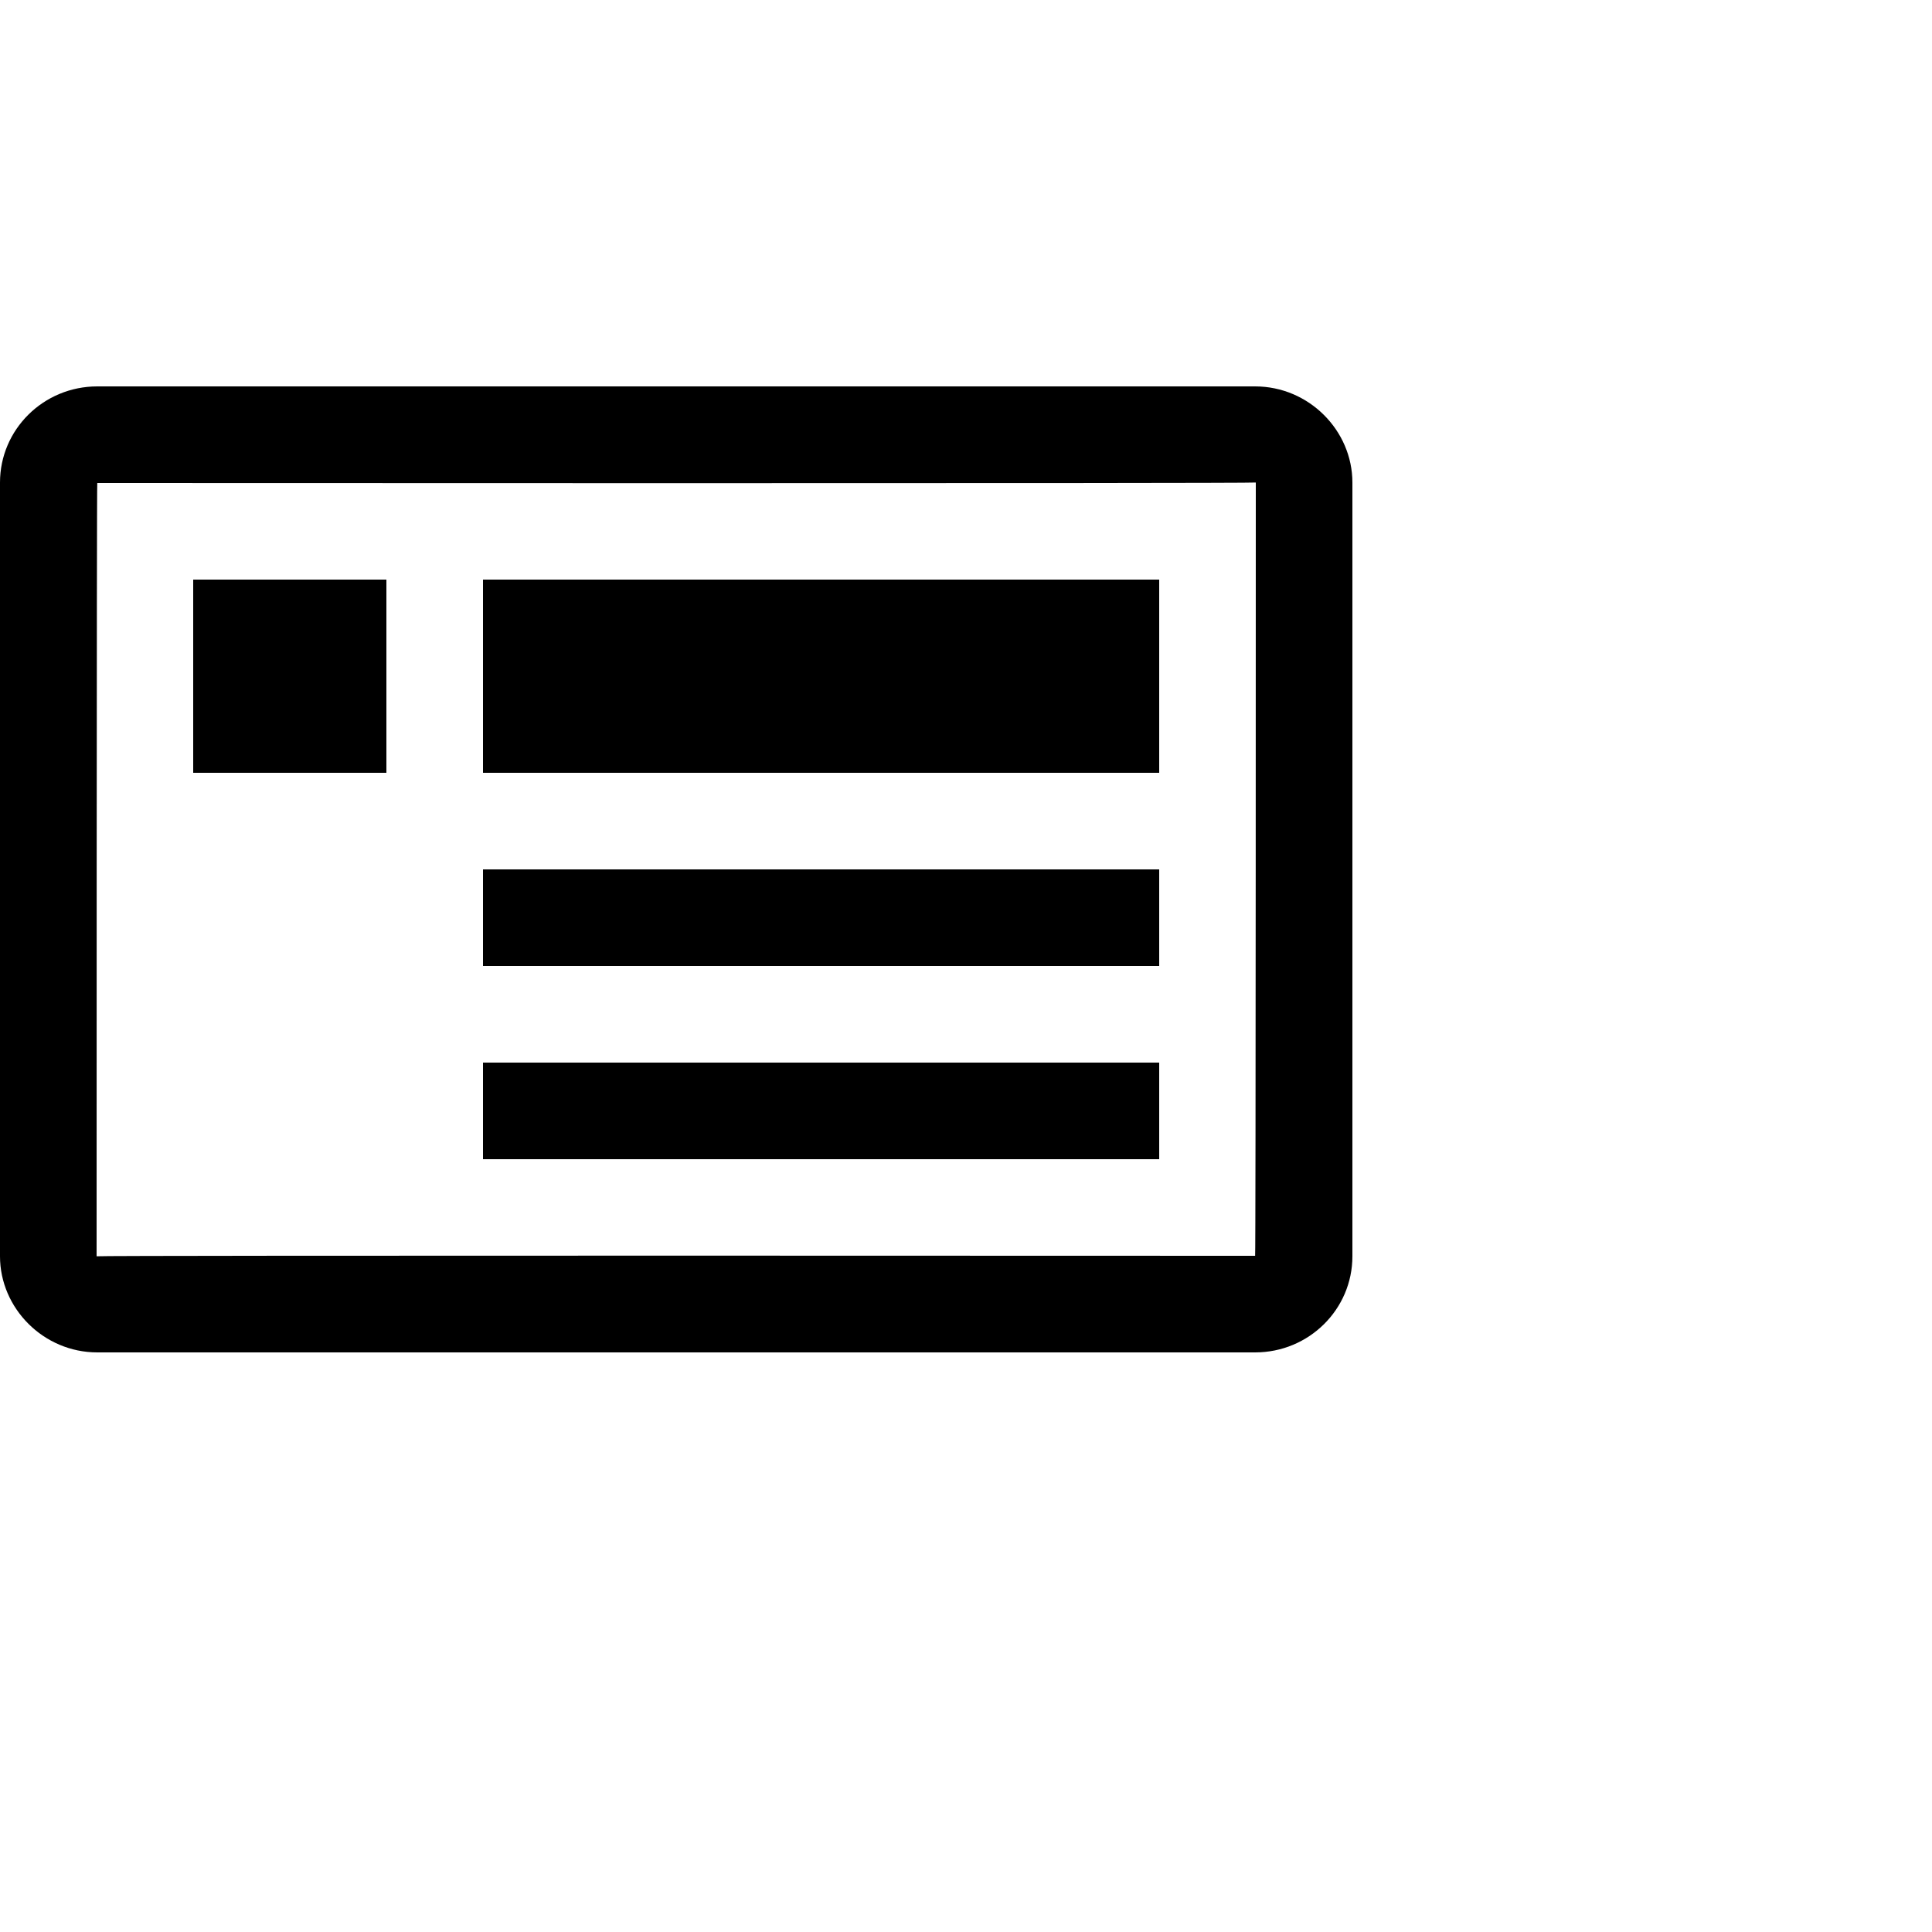 <?xml version="1.0" encoding="UTF-8"?>
<svg width="20px" height="20px" viewBox="0 0 20 20" version="1.1" xmlns="http://www.w3.org/2000/svg" xmlns:xlink="http://www.w3.org/1999/xlink">
    <!-- Generator: sketchtool 48.2 (47327) - http://www.bohemiancoding.com/sketch -->
    <title>timeline</title>
    <desc>Created with sketchtool.</desc>
    <defs></defs>
    <g id="web-app" stroke="none" stroke-width="1" fill="none" fill-rule="evenodd">
        <g id="timeline" fill="#000000">
            <path d="M5,11 L12,11 L12,12 L5,12 L5,11 Z M1,13.005 C1,12.994 12.993,13 12.993,13 C13,13 13,4.995 13,4.995 C13,5.006 1.007,5 1.007,5 C1,5 1,13.005 1,13.005 Z M5,9 L12,9 L12,10 L5,10 L5,9 Z M5,6 L12,6 L12,8 L5,8 L5,6 Z M2,6 L4,6 L4,8 L2,8 L2,6 Z M0,4.995 C0,4.446 0.45,4 1.007,4 L12.993,4 C13.549,4 14,4.456 14,4.995 L14,13.005 C14,13.554 13.55,14 12.993,14 L1.007,14 C0.451,14 0,13.544 0,13.005 L0,4.995 Z" id="Shape"></path>
        </g>
    </g>
</svg>